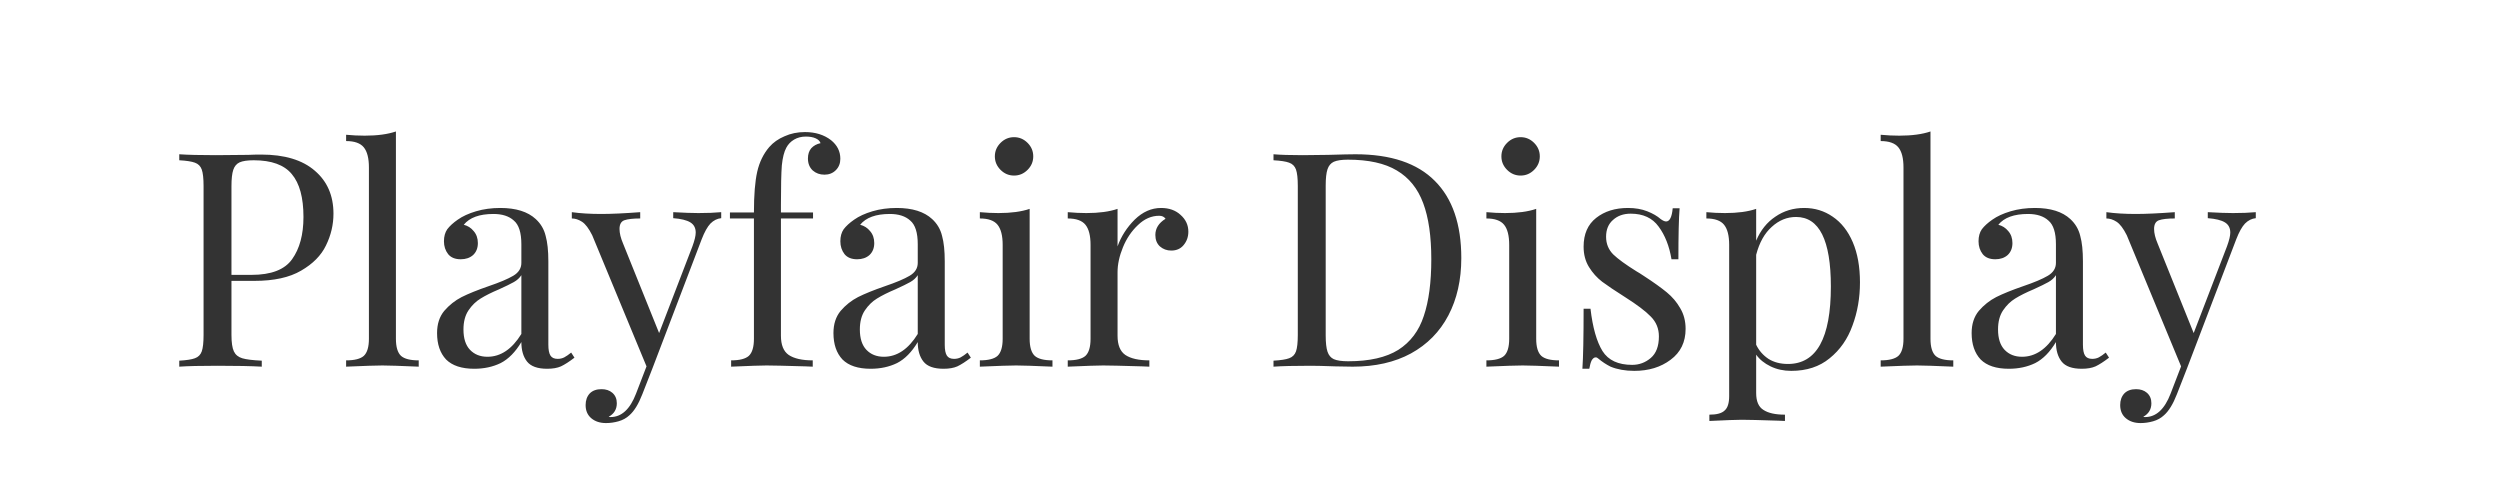 <svg width="150" height="30" viewBox="0 0 150 30" fill="none" xmlns="http://www.w3.org/2000/svg">
<path d="M13.888 16.852V20.092C13.888 20.548 13.936 20.878 14.032 21.082C14.128 21.286 14.296 21.424 14.536 21.496C14.776 21.568 15.166 21.616 15.706 21.64V22C15.082 21.964 14.2 21.946 13.06 21.946C12.028 21.946 11.26 21.964 10.756 22V21.64C11.188 21.616 11.5 21.568 11.692 21.496C11.896 21.424 12.034 21.286 12.106 21.082C12.178 20.878 12.214 20.548 12.214 20.092V11.164C12.214 10.708 12.178 10.378 12.106 10.174C12.034 9.97 11.896 9.832 11.692 9.76C11.5 9.688 11.188 9.64 10.756 9.616V9.256C11.26 9.292 11.992 9.31 12.952 9.31L14.896 9.292C15.124 9.28 15.382 9.274 15.67 9.274C17.074 9.274 18.148 9.598 18.892 10.246C19.636 10.882 20.008 11.74 20.008 12.82C20.008 13.48 19.858 14.116 19.558 14.728C19.27 15.328 18.772 15.832 18.064 16.24C17.368 16.648 16.438 16.852 15.274 16.852H13.888ZM15.22 9.616C14.848 9.616 14.566 9.658 14.374 9.742C14.194 9.826 14.068 9.976 13.996 10.192C13.924 10.408 13.888 10.732 13.888 11.164V16.492H15.094C16.27 16.492 17.08 16.18 17.524 15.556C17.98 14.92 18.208 14.074 18.208 13.018C18.208 11.854 17.974 10.996 17.506 10.444C17.05 9.892 16.288 9.616 15.22 9.616ZM23.755 20.326C23.755 20.818 23.857 21.16 24.061 21.352C24.265 21.532 24.619 21.622 25.123 21.622V22C24.019 21.952 23.293 21.928 22.945 21.928C22.597 21.928 21.871 21.952 20.767 22V21.622C21.271 21.622 21.625 21.532 21.829 21.352C22.033 21.16 22.135 20.818 22.135 20.326V10.048C22.135 9.496 22.033 9.094 21.829 8.842C21.625 8.59 21.271 8.464 20.767 8.464V8.086C21.139 8.122 21.511 8.14 21.883 8.14C22.639 8.14 23.263 8.056 23.755 7.888V20.326ZM28.456 22.126C27.7 22.126 27.136 21.94 26.764 21.568C26.404 21.184 26.224 20.656 26.224 19.984C26.224 19.444 26.367 19 26.655 18.652C26.956 18.304 27.303 18.028 27.7 17.824C28.108 17.62 28.642 17.404 29.302 17.176C29.974 16.948 30.471 16.738 30.796 16.546C31.119 16.354 31.282 16.096 31.282 15.772V14.656C31.282 13.96 31.131 13.486 30.831 13.234C30.544 12.97 30.136 12.838 29.608 12.838C28.767 12.838 28.174 13.054 27.826 13.486C28.066 13.546 28.264 13.672 28.419 13.864C28.587 14.056 28.672 14.296 28.672 14.584C28.672 14.884 28.576 15.124 28.384 15.304C28.192 15.472 27.945 15.556 27.645 15.556C27.309 15.556 27.058 15.454 26.89 15.25C26.721 15.034 26.637 14.776 26.637 14.476C26.637 14.188 26.703 13.948 26.835 13.756C26.98 13.564 27.189 13.372 27.465 13.18C27.753 12.976 28.119 12.808 28.564 12.676C29.008 12.544 29.494 12.478 30.021 12.478C30.957 12.478 31.666 12.7 32.145 13.144C32.446 13.42 32.644 13.756 32.739 14.152C32.847 14.536 32.901 15.046 32.901 15.682V20.686C32.901 20.986 32.944 21.202 33.028 21.334C33.111 21.466 33.255 21.532 33.459 21.532C33.603 21.532 33.736 21.502 33.855 21.442C33.987 21.37 34.126 21.274 34.27 21.154L34.468 21.46C34.156 21.7 33.886 21.874 33.657 21.982C33.441 22.078 33.166 22.126 32.83 22.126C32.254 22.126 31.852 21.982 31.623 21.694C31.395 21.406 31.282 21.016 31.282 20.524C30.922 21.124 30.508 21.544 30.04 21.784C29.572 22.012 29.044 22.126 28.456 22.126ZM29.247 21.406C30.04 21.406 30.718 20.95 31.282 20.038V16.51C31.174 16.678 31.023 16.816 30.831 16.924C30.64 17.032 30.346 17.176 29.95 17.356C29.494 17.548 29.122 17.734 28.834 17.914C28.558 18.082 28.317 18.316 28.113 18.616C27.91 18.916 27.808 19.3 27.808 19.768C27.808 20.308 27.939 20.716 28.203 20.992C28.468 21.268 28.816 21.406 29.247 21.406ZM41.905 12.784C42.433 12.784 42.889 12.766 43.273 12.73V13.09C43.033 13.114 42.817 13.222 42.625 13.414C42.445 13.606 42.271 13.918 42.103 14.35L39.151 22.09L38.539 23.656C38.311 24.244 38.053 24.664 37.765 24.916C37.585 25.084 37.369 25.204 37.117 25.276C36.865 25.348 36.613 25.384 36.361 25.384C36.001 25.384 35.707 25.288 35.479 25.096C35.251 24.904 35.137 24.64 35.137 24.304C35.137 24.016 35.221 23.782 35.389 23.602C35.557 23.434 35.791 23.35 36.091 23.35C36.355 23.35 36.571 23.422 36.739 23.566C36.919 23.722 37.009 23.932 37.009 24.196C37.009 24.556 36.847 24.826 36.523 25.006C36.547 25.018 36.583 25.024 36.631 25.024C37.291 25.024 37.801 24.556 38.161 23.62L38.791 21.982L35.533 14.116C35.329 13.708 35.125 13.438 34.921 13.306C34.717 13.174 34.513 13.108 34.309 13.108V12.73C34.825 12.802 35.413 12.838 36.073 12.838C36.673 12.838 37.453 12.802 38.413 12.73V13.108C37.981 13.108 37.663 13.144 37.459 13.216C37.267 13.288 37.171 13.462 37.171 13.738C37.171 13.99 37.243 14.284 37.387 14.62L39.547 19.984L41.545 14.782C41.677 14.422 41.743 14.146 41.743 13.954C41.743 13.678 41.635 13.474 41.419 13.342C41.203 13.21 40.861 13.126 40.393 13.09V12.73C41.029 12.766 41.533 12.784 41.905 12.784ZM48.296 7.924C48.92 7.924 49.442 8.086 49.862 8.41C50.234 8.71 50.42 9.082 50.42 9.526C50.42 9.802 50.33 10.03 50.15 10.21C49.97 10.39 49.742 10.48 49.466 10.48C49.19 10.48 48.956 10.396 48.764 10.228C48.572 10.048 48.476 9.808 48.476 9.508C48.476 9.256 48.542 9.052 48.674 8.896C48.818 8.74 49.004 8.638 49.232 8.59C49.196 8.47 49.1 8.374 48.944 8.302C48.788 8.23 48.59 8.194 48.35 8.194C48.086 8.194 47.852 8.254 47.648 8.374C47.444 8.494 47.288 8.656 47.18 8.86C47.048 9.1 46.958 9.454 46.91 9.922C46.874 10.39 46.856 11.176 46.856 12.28V12.748H48.782V13.108H46.856V20.146C46.856 20.698 47.012 21.082 47.324 21.298C47.648 21.514 48.128 21.622 48.764 21.622V22L48.332 21.982C47.108 21.946 46.328 21.928 45.992 21.928C45.68 21.928 44.972 21.952 43.868 22V21.622C44.372 21.622 44.726 21.532 44.93 21.352C45.134 21.16 45.236 20.818 45.236 20.326V13.108H43.796V12.748H45.236C45.236 11.692 45.302 10.876 45.434 10.3C45.566 9.724 45.806 9.232 46.154 8.824C46.394 8.548 46.7 8.332 47.072 8.176C47.444 8.008 47.852 7.924 48.296 7.924ZM52.239 22.126C51.483 22.126 50.919 21.94 50.547 21.568C50.187 21.184 50.007 20.656 50.007 19.984C50.007 19.444 50.151 19 50.439 18.652C50.739 18.304 51.087 18.028 51.483 17.824C51.891 17.62 52.425 17.404 53.085 17.176C53.757 16.948 54.255 16.738 54.579 16.546C54.903 16.354 55.065 16.096 55.065 15.772V14.656C55.065 13.96 54.915 13.486 54.615 13.234C54.327 12.97 53.919 12.838 53.391 12.838C52.551 12.838 51.957 13.054 51.609 13.486C51.849 13.546 52.047 13.672 52.203 13.864C52.371 14.056 52.455 14.296 52.455 14.584C52.455 14.884 52.359 15.124 52.167 15.304C51.975 15.472 51.729 15.556 51.429 15.556C51.093 15.556 50.841 15.454 50.673 15.25C50.505 15.034 50.421 14.776 50.421 14.476C50.421 14.188 50.487 13.948 50.619 13.756C50.763 13.564 50.973 13.372 51.249 13.18C51.537 12.976 51.903 12.808 52.347 12.676C52.791 12.544 53.277 12.478 53.805 12.478C54.741 12.478 55.449 12.7 55.929 13.144C56.229 13.42 56.427 13.756 56.523 14.152C56.631 14.536 56.685 15.046 56.685 15.682V20.686C56.685 20.986 56.727 21.202 56.811 21.334C56.895 21.466 57.039 21.532 57.243 21.532C57.387 21.532 57.519 21.502 57.639 21.442C57.771 21.37 57.909 21.274 58.053 21.154L58.251 21.46C57.939 21.7 57.669 21.874 57.441 21.982C57.225 22.078 56.949 22.126 56.613 22.126C56.037 22.126 55.635 21.982 55.407 21.694C55.179 21.406 55.065 21.016 55.065 20.524C54.705 21.124 54.291 21.544 53.823 21.784C53.355 22.012 52.827 22.126 52.239 22.126ZM53.031 21.406C53.823 21.406 54.501 20.95 55.065 20.038V16.51C54.957 16.678 54.807 16.816 54.615 16.924C54.423 17.032 54.129 17.176 53.733 17.356C53.277 17.548 52.905 17.734 52.617 17.914C52.341 18.082 52.101 18.316 51.897 18.616C51.693 18.916 51.591 19.3 51.591 19.768C51.591 20.308 51.723 20.716 51.987 20.992C52.251 21.268 52.599 21.406 53.031 21.406ZM60.843 8.23C61.156 8.23 61.425 8.344 61.654 8.572C61.882 8.8 61.995 9.07 61.995 9.382C61.995 9.694 61.882 9.964 61.654 10.192C61.425 10.42 61.156 10.534 60.843 10.534C60.532 10.534 60.261 10.42 60.033 10.192C59.806 9.964 59.691 9.694 59.691 9.382C59.691 9.07 59.806 8.8 60.033 8.572C60.261 8.344 60.532 8.23 60.843 8.23ZM61.779 20.326C61.779 20.818 61.882 21.16 62.086 21.352C62.289 21.532 62.644 21.622 63.148 21.622V22C62.044 21.952 61.318 21.928 60.969 21.928C60.621 21.928 59.895 21.952 58.791 22V21.622C59.295 21.622 59.65 21.532 59.853 21.352C60.057 21.16 60.16 20.818 60.16 20.326V14.692C60.16 14.14 60.057 13.738 59.853 13.486C59.65 13.234 59.295 13.108 58.791 13.108V12.73C59.175 12.766 59.547 12.784 59.907 12.784C60.663 12.784 61.288 12.7 61.779 12.532V20.326ZM69.663 12.478C70.143 12.478 70.533 12.616 70.833 12.892C71.145 13.168 71.301 13.504 71.301 13.9C71.301 14.212 71.205 14.482 71.013 14.71C70.833 14.926 70.587 15.034 70.275 15.034C70.011 15.034 69.783 14.95 69.591 14.782C69.411 14.614 69.321 14.386 69.321 14.098C69.321 13.702 69.525 13.378 69.933 13.126C69.849 13.006 69.723 12.946 69.555 12.946C69.087 12.946 68.661 13.132 68.277 13.504C67.893 13.864 67.593 14.308 67.377 14.836C67.161 15.364 67.053 15.862 67.053 16.33V20.146C67.053 20.698 67.209 21.082 67.521 21.298C67.845 21.514 68.325 21.622 68.961 21.622V22L68.529 21.982C67.305 21.946 66.525 21.928 66.189 21.928C65.877 21.928 65.169 21.952 64.065 22V21.622C64.569 21.622 64.923 21.532 65.127 21.352C65.331 21.16 65.433 20.818 65.433 20.326V14.692C65.433 14.14 65.331 13.738 65.127 13.486C64.923 13.234 64.569 13.108 64.065 13.108V12.73C64.449 12.766 64.821 12.784 65.181 12.784C65.937 12.784 66.561 12.7 67.053 12.532V14.782C67.269 14.182 67.611 13.648 68.079 13.18C68.559 12.712 69.087 12.478 69.663 12.478ZM81.324 9.256C83.448 9.256 85.038 9.79 86.094 10.858C87.15 11.914 87.678 13.456 87.678 15.484C87.678 16.792 87.42 17.938 86.904 18.922C86.388 19.906 85.638 20.668 84.654 21.208C83.682 21.736 82.518 22 81.162 22L80.118 21.982C79.446 21.958 78.954 21.946 78.642 21.946C77.658 21.946 76.914 21.964 76.41 22V21.64C76.842 21.616 77.154 21.568 77.346 21.496C77.55 21.424 77.688 21.286 77.76 21.082C77.832 20.878 77.868 20.548 77.868 20.092V11.164C77.868 10.708 77.832 10.378 77.76 10.174C77.688 9.97 77.55 9.832 77.346 9.76C77.154 9.688 76.842 9.64 76.41 9.616V9.256C76.83 9.292 77.412 9.31 78.156 9.31L79.686 9.292C80.502 9.268 81.048 9.256 81.324 9.256ZM80.874 9.58C80.502 9.58 80.22 9.622 80.028 9.706C79.848 9.79 79.722 9.94 79.65 10.156C79.578 10.372 79.542 10.696 79.542 11.128V20.128C79.542 20.56 79.578 20.884 79.65 21.1C79.722 21.316 79.848 21.466 80.028 21.55C80.22 21.634 80.508 21.676 80.892 21.676C82.164 21.676 83.166 21.448 83.898 20.992C84.63 20.524 85.14 19.846 85.428 18.958C85.728 18.07 85.878 16.936 85.878 15.556C85.878 14.176 85.716 13.054 85.392 12.19C85.068 11.314 84.54 10.66 83.808 10.228C83.088 9.796 82.11 9.58 80.874 9.58ZM91.236 8.23C91.548 8.23 91.818 8.344 92.046 8.572C92.274 8.8 92.388 9.07 92.388 9.382C92.388 9.694 92.274 9.964 92.046 10.192C91.818 10.42 91.548 10.534 91.236 10.534C90.924 10.534 90.654 10.42 90.426 10.192C90.198 9.964 90.084 9.694 90.084 9.382C90.084 9.07 90.198 8.8 90.426 8.572C90.654 8.344 90.924 8.23 91.236 8.23ZM92.172 20.326C92.172 20.818 92.274 21.16 92.478 21.352C92.682 21.532 93.036 21.622 93.54 21.622V22C92.436 21.952 91.71 21.928 91.362 21.928C91.014 21.928 90.288 21.952 89.184 22V21.622C89.688 21.622 90.042 21.532 90.246 21.352C90.45 21.16 90.552 20.818 90.552 20.326V14.692C90.552 14.14 90.45 13.738 90.246 13.486C90.042 13.234 89.688 13.108 89.184 13.108V12.73C89.568 12.766 89.94 12.784 90.3 12.784C91.056 12.784 91.68 12.7 92.172 12.532V20.326ZM97.68 12.478C98.112 12.478 98.496 12.544 98.832 12.676C99.168 12.808 99.438 12.964 99.641 13.144C99.773 13.24 99.882 13.288 99.966 13.288C100.182 13.288 100.314 13.024 100.362 12.496H100.776C100.728 13.084 100.704 14.104 100.704 15.556H100.29C100.158 14.764 99.9 14.11 99.516 13.594C99.144 13.078 98.585 12.82 97.841 12.82C97.409 12.82 97.055 12.946 96.779 13.198C96.504 13.438 96.365 13.774 96.365 14.206C96.365 14.626 96.51 14.98 96.797 15.268C97.085 15.544 97.547 15.88 98.183 16.276C98.291 16.336 98.454 16.438 98.669 16.582C99.222 16.942 99.665 17.26 100.002 17.536C100.338 17.812 100.608 18.13 100.812 18.49C101.028 18.85 101.136 19.264 101.136 19.732C101.136 20.524 100.836 21.142 100.236 21.586C99.647 22.03 98.921 22.252 98.058 22.252C97.517 22.252 97.043 22.168 96.635 22C96.371 21.868 96.126 21.706 95.897 21.514C95.85 21.466 95.796 21.442 95.736 21.442C95.651 21.442 95.573 21.502 95.501 21.622C95.442 21.742 95.394 21.91 95.358 22.126H94.944C94.992 21.442 95.016 20.242 95.016 18.526H95.43C95.561 19.654 95.802 20.5 96.15 21.064C96.498 21.616 97.091 21.892 97.931 21.892C98.352 21.892 98.724 21.754 99.047 21.478C99.371 21.202 99.534 20.77 99.534 20.182C99.534 19.714 99.371 19.318 99.047 18.994C98.736 18.67 98.219 18.28 97.499 17.824C96.912 17.452 96.456 17.146 96.132 16.906C95.82 16.666 95.555 16.372 95.34 16.024C95.124 15.676 95.016 15.268 95.016 14.8C95.016 14.044 95.267 13.468 95.772 13.072C96.275 12.676 96.912 12.478 97.68 12.478ZM108.25 12.478C108.886 12.478 109.456 12.652 109.96 13C110.476 13.348 110.878 13.858 111.166 14.53C111.454 15.202 111.598 16.006 111.598 16.942C111.598 17.866 111.448 18.73 111.148 19.534C110.86 20.338 110.404 20.992 109.78 21.496C109.168 22 108.4 22.252 107.476 22.252C107.02 22.252 106.606 22.162 106.234 21.982C105.862 21.802 105.574 21.568 105.37 21.28V23.584C105.37 24.076 105.514 24.412 105.802 24.592C106.09 24.784 106.522 24.88 107.098 24.88V25.258L106.684 25.24C105.568 25.204 104.842 25.186 104.506 25.186C104.218 25.186 103.57 25.21 102.562 25.258V24.88C103.006 24.88 103.312 24.796 103.48 24.628C103.66 24.472 103.75 24.184 103.75 23.764V14.692C103.75 14.14 103.648 13.738 103.444 13.486C103.24 13.234 102.886 13.108 102.382 13.108V12.73C102.754 12.766 103.126 12.784 103.498 12.784C104.254 12.784 104.878 12.7 105.37 12.532V14.44C105.634 13.816 106.018 13.336 106.522 13C107.026 12.652 107.602 12.478 108.25 12.478ZM107.278 21.838C108.994 21.838 109.852 20.29 109.852 17.194C109.852 14.41 109.156 13.018 107.764 13.018C107.224 13.018 106.738 13.216 106.306 13.612C105.874 13.996 105.562 14.554 105.37 15.286V20.686C105.538 21.034 105.784 21.316 106.108 21.532C106.432 21.736 106.822 21.838 107.278 21.838ZM115.829 20.326C115.829 20.818 115.931 21.16 116.135 21.352C116.339 21.532 116.693 21.622 117.197 21.622V22C116.093 21.952 115.367 21.928 115.019 21.928C114.671 21.928 113.945 21.952 112.841 22V21.622C113.345 21.622 113.699 21.532 113.903 21.352C114.107 21.16 114.209 20.818 114.209 20.326V10.048C114.209 9.496 114.107 9.094 113.903 8.842C113.699 8.59 113.345 8.464 112.841 8.464V8.086C113.213 8.122 113.585 8.14 113.957 8.14C114.713 8.14 115.337 8.056 115.829 7.888V20.326ZM120.53 22.126C119.774 22.126 119.21 21.94 118.838 21.568C118.478 21.184 118.298 20.656 118.298 19.984C118.298 19.444 118.442 19 118.73 18.652C119.03 18.304 119.378 18.028 119.774 17.824C120.182 17.62 120.716 17.404 121.376 17.176C122.048 16.948 122.546 16.738 122.87 16.546C123.194 16.354 123.356 16.096 123.356 15.772V14.656C123.356 13.96 123.206 13.486 122.906 13.234C122.618 12.97 122.21 12.838 121.682 12.838C120.842 12.838 120.248 13.054 119.9 13.486C120.14 13.546 120.338 13.672 120.494 13.864C120.662 14.056 120.746 14.296 120.746 14.584C120.746 14.884 120.65 15.124 120.458 15.304C120.266 15.472 120.02 15.556 119.72 15.556C119.384 15.556 119.132 15.454 118.964 15.25C118.796 15.034 118.712 14.776 118.712 14.476C118.712 14.188 118.778 13.948 118.91 13.756C119.054 13.564 119.264 13.372 119.54 13.18C119.828 12.976 120.194 12.808 120.638 12.676C121.082 12.544 121.568 12.478 122.096 12.478C123.032 12.478 123.74 12.7 124.22 13.144C124.52 13.42 124.718 13.756 124.814 14.152C124.922 14.536 124.976 15.046 124.976 15.682V20.686C124.976 20.986 125.018 21.202 125.102 21.334C125.186 21.466 125.33 21.532 125.534 21.532C125.678 21.532 125.81 21.502 125.93 21.442C126.062 21.37 126.2 21.274 126.344 21.154L126.542 21.46C126.23 21.7 125.96 21.874 125.732 21.982C125.516 22.078 125.24 22.126 124.904 22.126C124.328 22.126 123.926 21.982 123.698 21.694C123.47 21.406 123.356 21.016 123.356 20.524C122.996 21.124 122.582 21.544 122.114 21.784C121.646 22.012 121.118 22.126 120.53 22.126ZM121.322 21.406C122.114 21.406 122.792 20.95 123.356 20.038V16.51C123.248 16.678 123.098 16.816 122.906 16.924C122.714 17.032 122.42 17.176 122.024 17.356C121.568 17.548 121.196 17.734 120.908 17.914C120.632 18.082 120.392 18.316 120.188 18.616C119.984 18.916 119.882 19.3 119.882 19.768C119.882 20.308 120.014 20.716 120.278 20.992C120.542 21.268 120.89 21.406 121.322 21.406ZM133.979 12.784C134.507 12.784 134.963 12.766 135.347 12.73V13.09C135.107 13.114 134.891 13.222 134.699 13.414C134.519 13.606 134.345 13.918 134.177 14.35L131.225 22.09L130.613 23.656C130.385 24.244 130.127 24.664 129.839 24.916C129.659 25.084 129.443 25.204 129.191 25.276C128.939 25.348 128.687 25.384 128.435 25.384C128.075 25.384 127.781 25.288 127.553 25.096C127.325 24.904 127.211 24.64 127.211 24.304C127.211 24.016 127.295 23.782 127.463 23.602C127.631 23.434 127.865 23.35 128.165 23.35C128.429 23.35 128.645 23.422 128.813 23.566C128.993 23.722 129.083 23.932 129.083 24.196C129.083 24.556 128.921 24.826 128.597 25.006C128.621 25.018 128.657 25.024 128.705 25.024C129.365 25.024 129.875 24.556 130.235 23.62L130.865 21.982L127.607 14.116C127.403 13.708 127.199 13.438 126.995 13.306C126.791 13.174 126.587 13.108 126.383 13.108V12.73C126.899 12.802 127.487 12.838 128.147 12.838C128.747 12.838 129.527 12.802 130.487 12.73V13.108C130.055 13.108 129.737 13.144 129.533 13.216C129.341 13.288 129.245 13.462 129.245 13.738C129.245 13.99 129.317 14.284 129.461 14.62L131.621 19.984L133.619 14.782C133.751 14.422 133.817 14.146 133.817 13.954C133.817 13.678 133.709 13.474 133.493 13.342C133.277 13.21 132.935 13.126 132.467 13.09V12.73C133.103 12.766 133.607 12.784 133.979 12.784Z" fill="#333333"/>
</svg>
